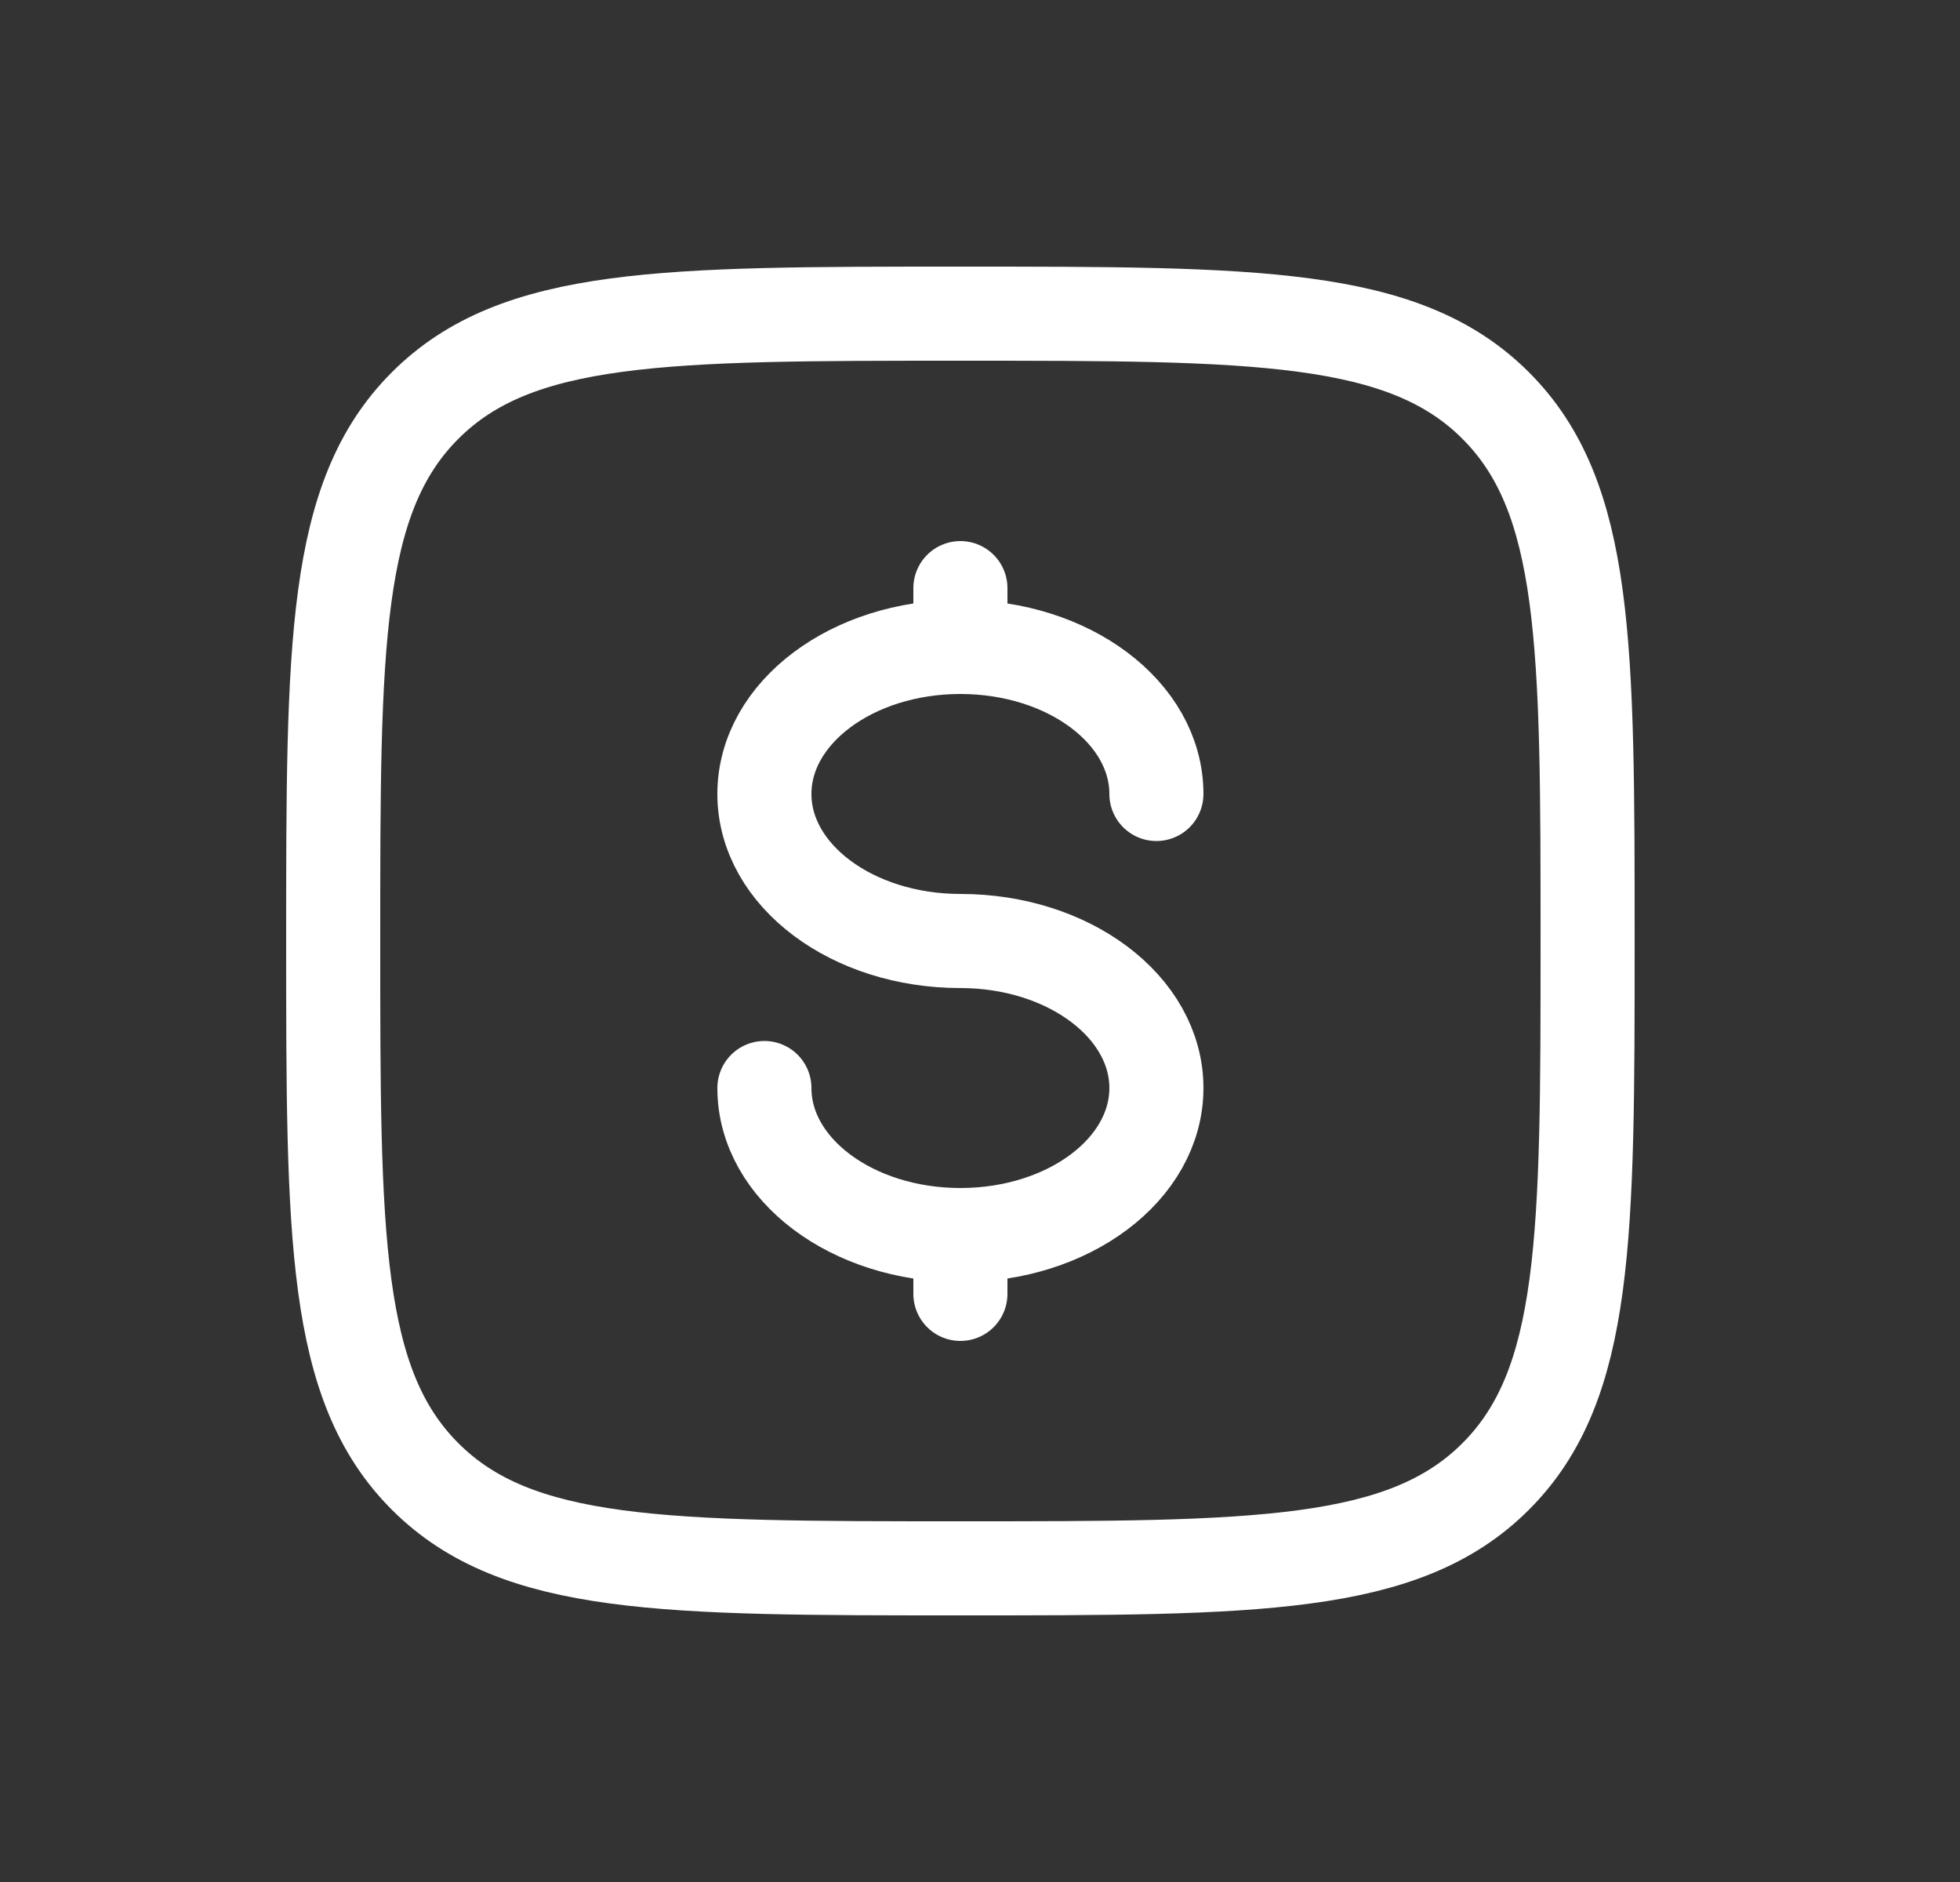 <svg width="25" height="24" viewBox="0 0 25 24" fill="none" xmlns="http://www.w3.org/2000/svg">
<rect x="0" y="0" width="25" height="24" fill="#333333" stroke="none"/>
<path d="M4.25 12C4.25 8.229 4.25 6.343 5.422 5.172C6.593 4 8.479 4 12.25 4C16.021 4 17.907 4 19.078 5.172C20.25 6.343 20.25 8.229 20.25 12C20.25 15.771 20.25 17.657 19.078 18.828C17.907 20 16.021 20 12.25 20C8.479 20 6.593 20 5.422 18.828C4.25 17.657 4.25 15.771 4.25 12Z" stroke="white" stroke-width="1.2"/>
<path d="M12.25 15.75C13.631 15.75 14.75 14.911 14.75 13.875C14.75 12.839 13.631 12 12.25 12C10.869 12 9.75 11.161 9.75 10.125C9.75 9.089 10.869 8.25 12.25 8.25M12.25 15.75C10.869 15.75 9.75 14.911 9.75 13.875M12.25 15.75V16.5M12.25 7.5V8.25M12.25 8.25C13.631 8.25 14.75 9.089 14.75 10.125" stroke="white" stroke-width="1.2" stroke-linecap="round"/>
</svg>
